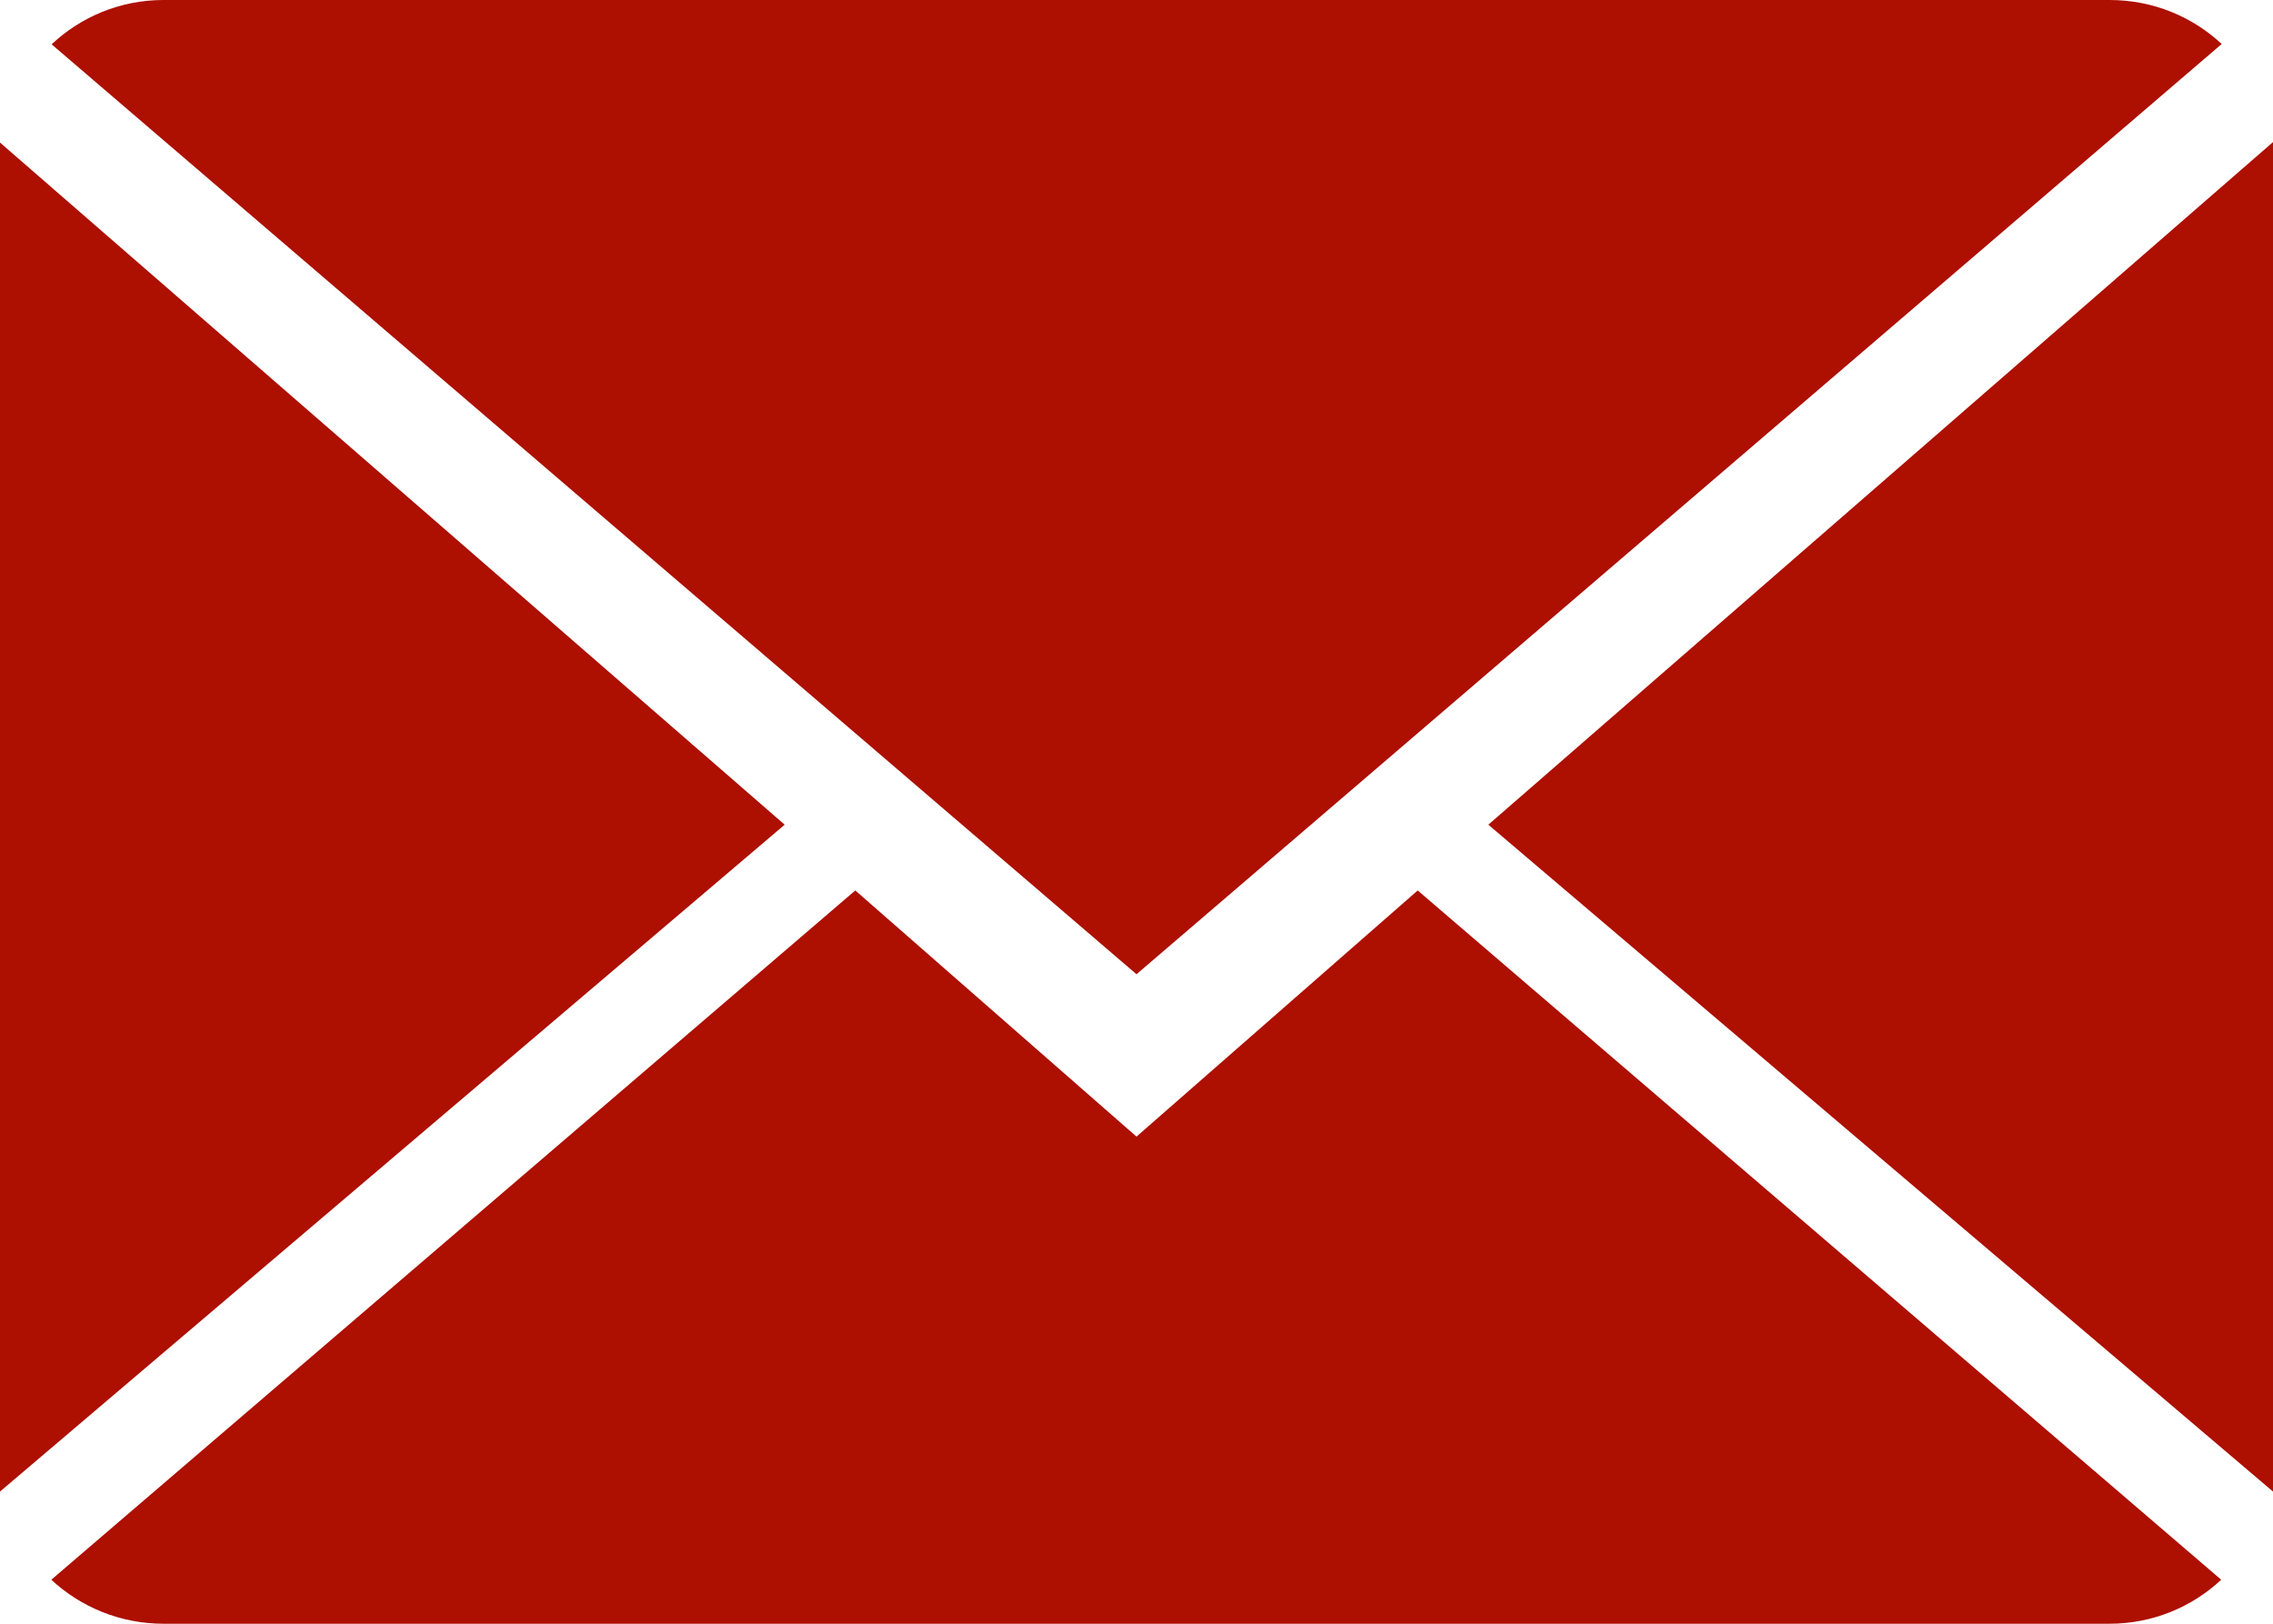 <?xml version="1.0" encoding="utf-8"?>
<!-- Generator: Adobe Illustrator 15.0.0, SVG Export Plug-In  -->
<!DOCTYPE svg PUBLIC "-//W3C//DTD SVG 1.1//EN" "http://www.w3.org/Graphics/SVG/1.1/DTD/svg11.dtd">
<svg version="1.1"
	 xmlns="http://www.w3.org/2000/svg" xmlns:xlink="http://www.w3.org/1999/xlink" xmlns:a="http://ns.adobe.com/AdobeSVGViewerExtensions/3.0/"
	 x="0px" y="0px" width="14px" height="10px" viewBox="0 0 14 10" enable-background="new 0 0 14 10" xml:space="preserve">
<defs>
</defs>
<path fill="#AD0F00" d="M7,7L5.268,5.484L0.316,9.729C0.496,9.896,0.739,10,1.007,10h11.986c0.267,0,0.509-0.104,0.688-0.271
	L8.732,5.484L7,7z"/>
<path fill="#AD0F00" d="M13.684,0.271C13.504,0.103,13.262,0,12.993,0H1.007C0.74,0,0.498,0.104,0.318,0.273L7,6L13.684,0.271z"/>
<polygon fill="#AD0F00" points="0,0.878 0,9.186 4.833,5.079 "/>
<polygon fill="#AD0F00" points="9.167,5.079 14,9.186 14,0.875 "/>
</svg>
